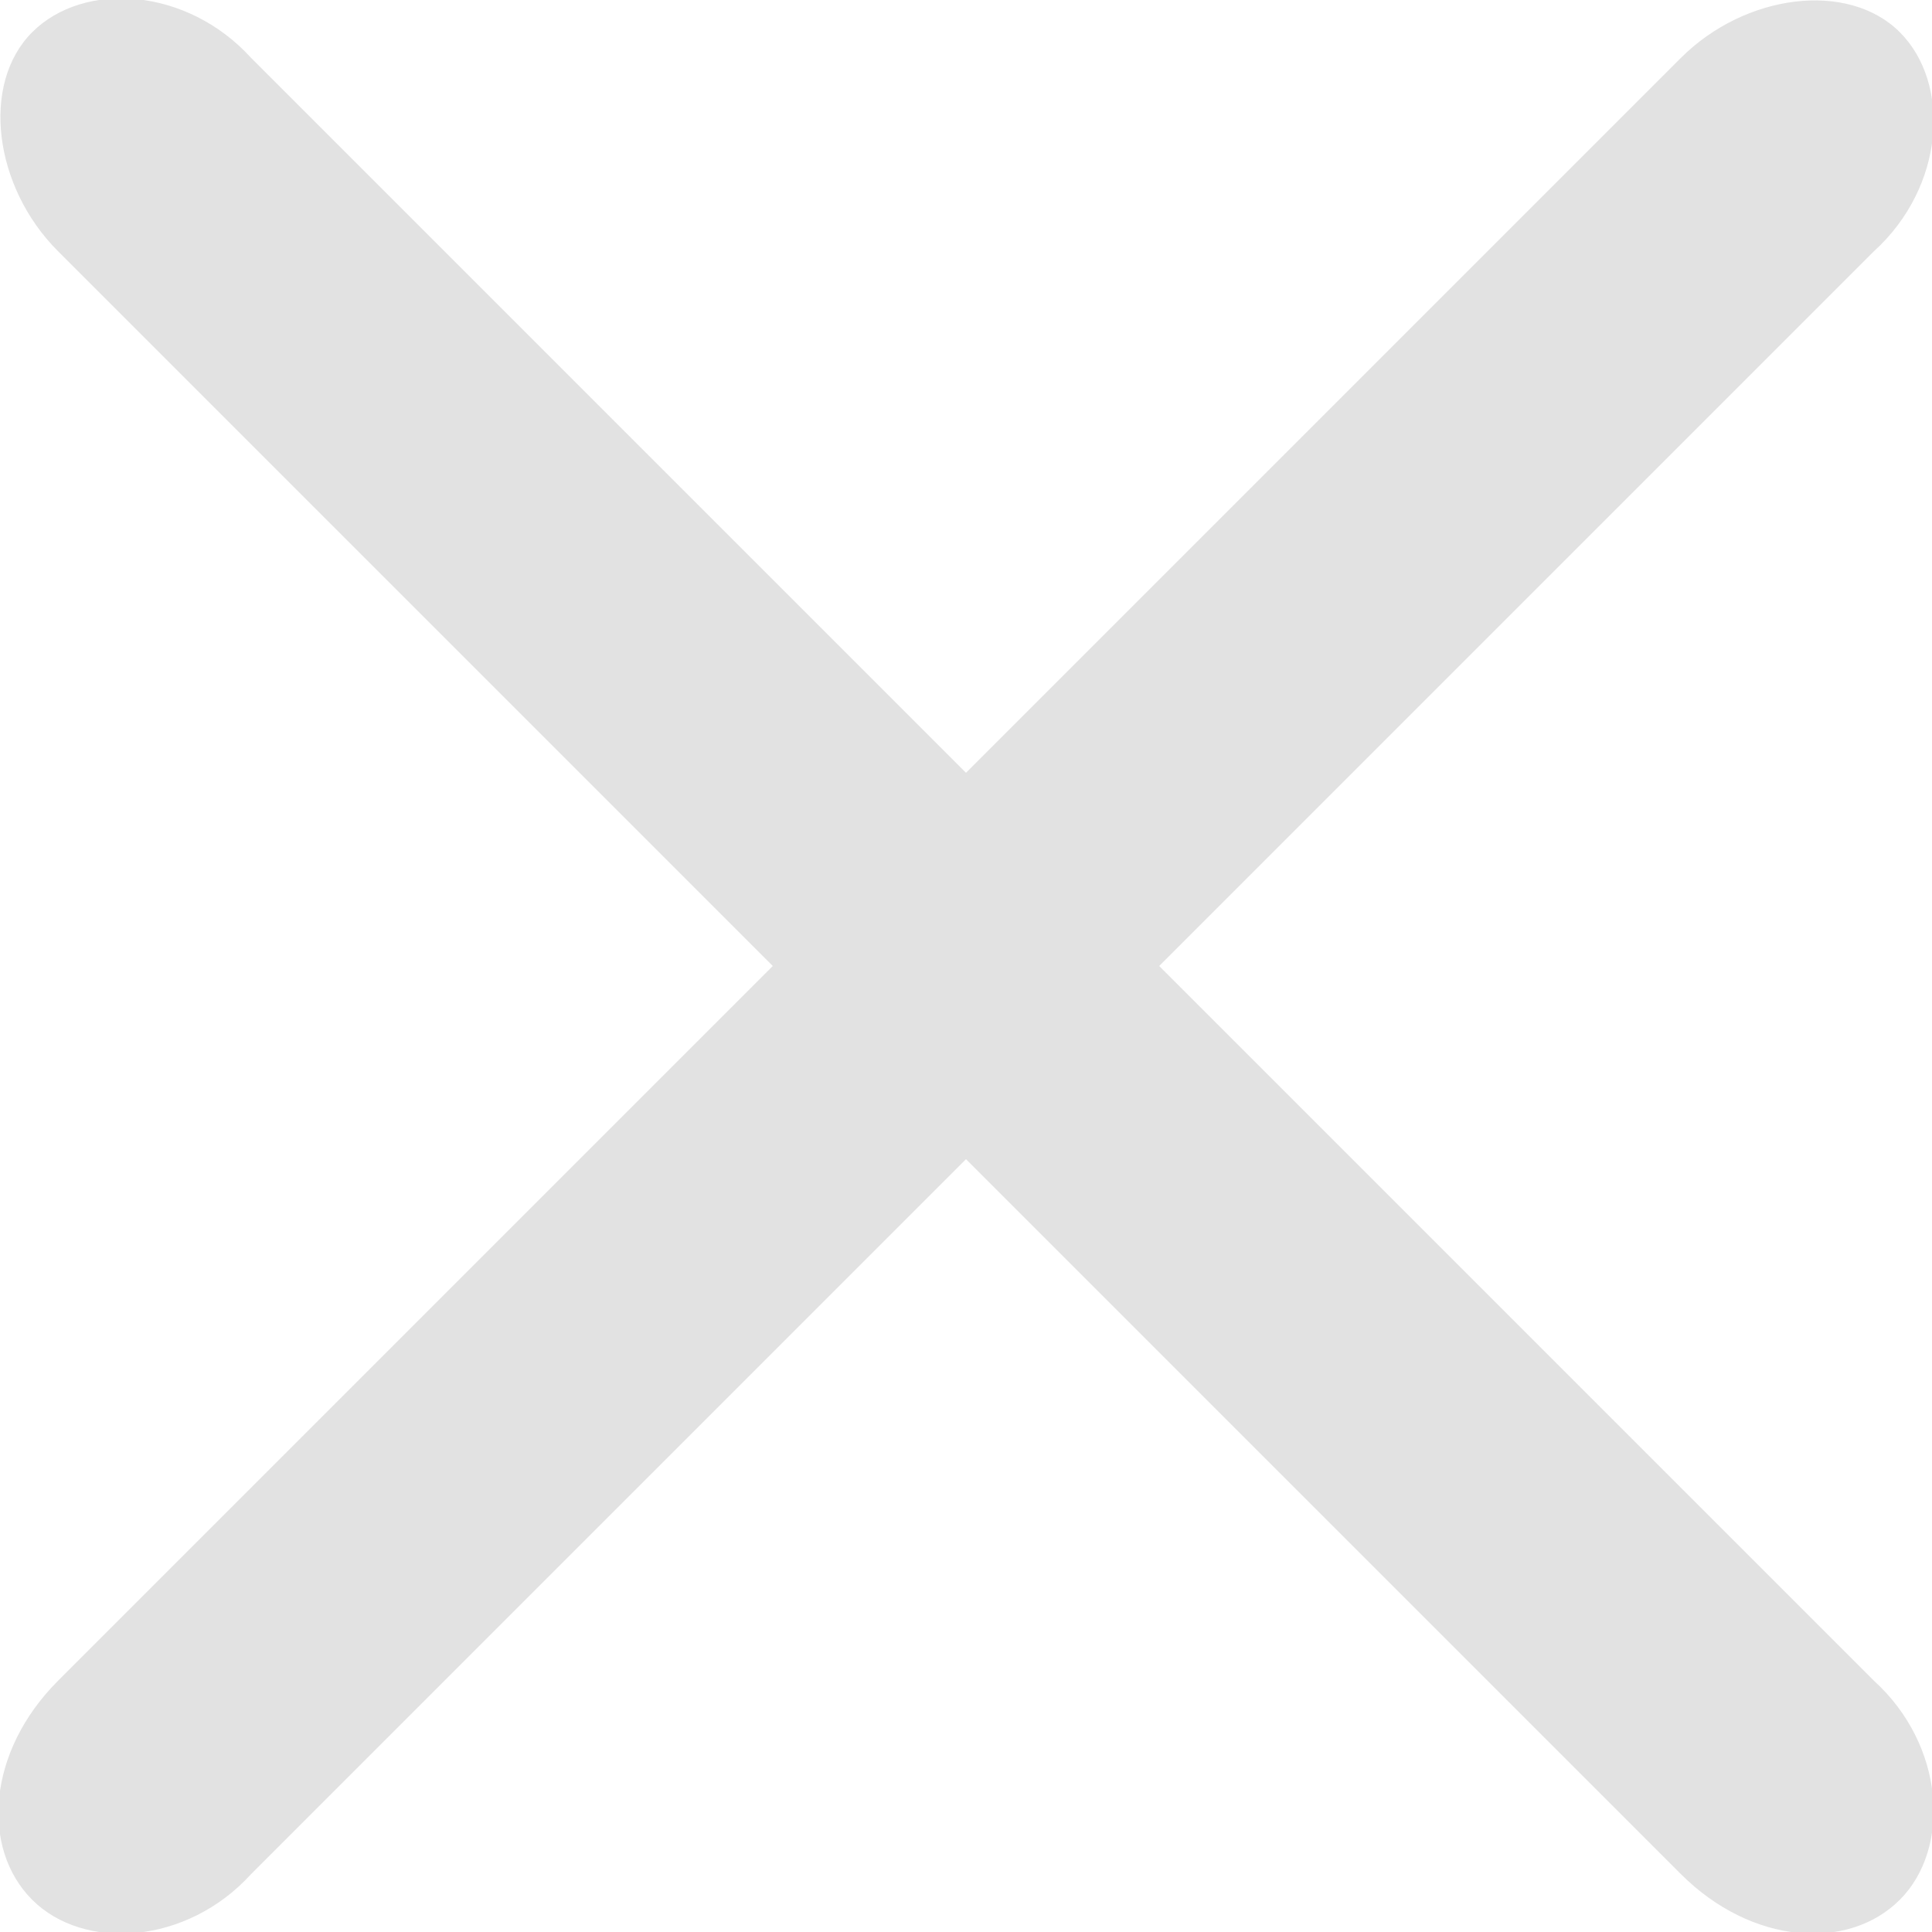 <?xml version="1.0" encoding="utf-8"?>
<!-- Generator: Adobe Illustrator 19.0.0, SVG Export Plug-In . SVG Version: 6.00 Build 0)  -->
<svg version="1.1" id="Layer_1" xmlns="http://www.w3.org/2000/svg" xmlns:xlink="http://www.w3.org/1999/xlink" x="0px" y="0px"
	 viewBox="-270 382 30 30" style="enable-background:new -270 382 30 30;" xml:space="preserve">
<style type="text/css">
	.st0{fill:#E2E2E2;}
</style>
<path class="st0" d="M-252,397l11.1-11.1c1.1-1,1.2-2.6,0.4-3.4s-2.4-0.6-3.4,0.4L-255,394l-11.1-11.1c-1-1.1-2.6-1.2-3.4-0.4
	s-0.6,2.4,0.4,3.4L-258,397l-11.1,11.1c-1.1,1.1-1.2,2.6-0.4,3.4c0.8,0.8,2.4,0.7,3.4-0.4L-255,400l11.1,11.1
	c1.1,1.1,2.6,1.2,3.4,0.4c0.8-0.8,0.7-2.4-0.4-3.4L-252,397z"/>
</svg>
